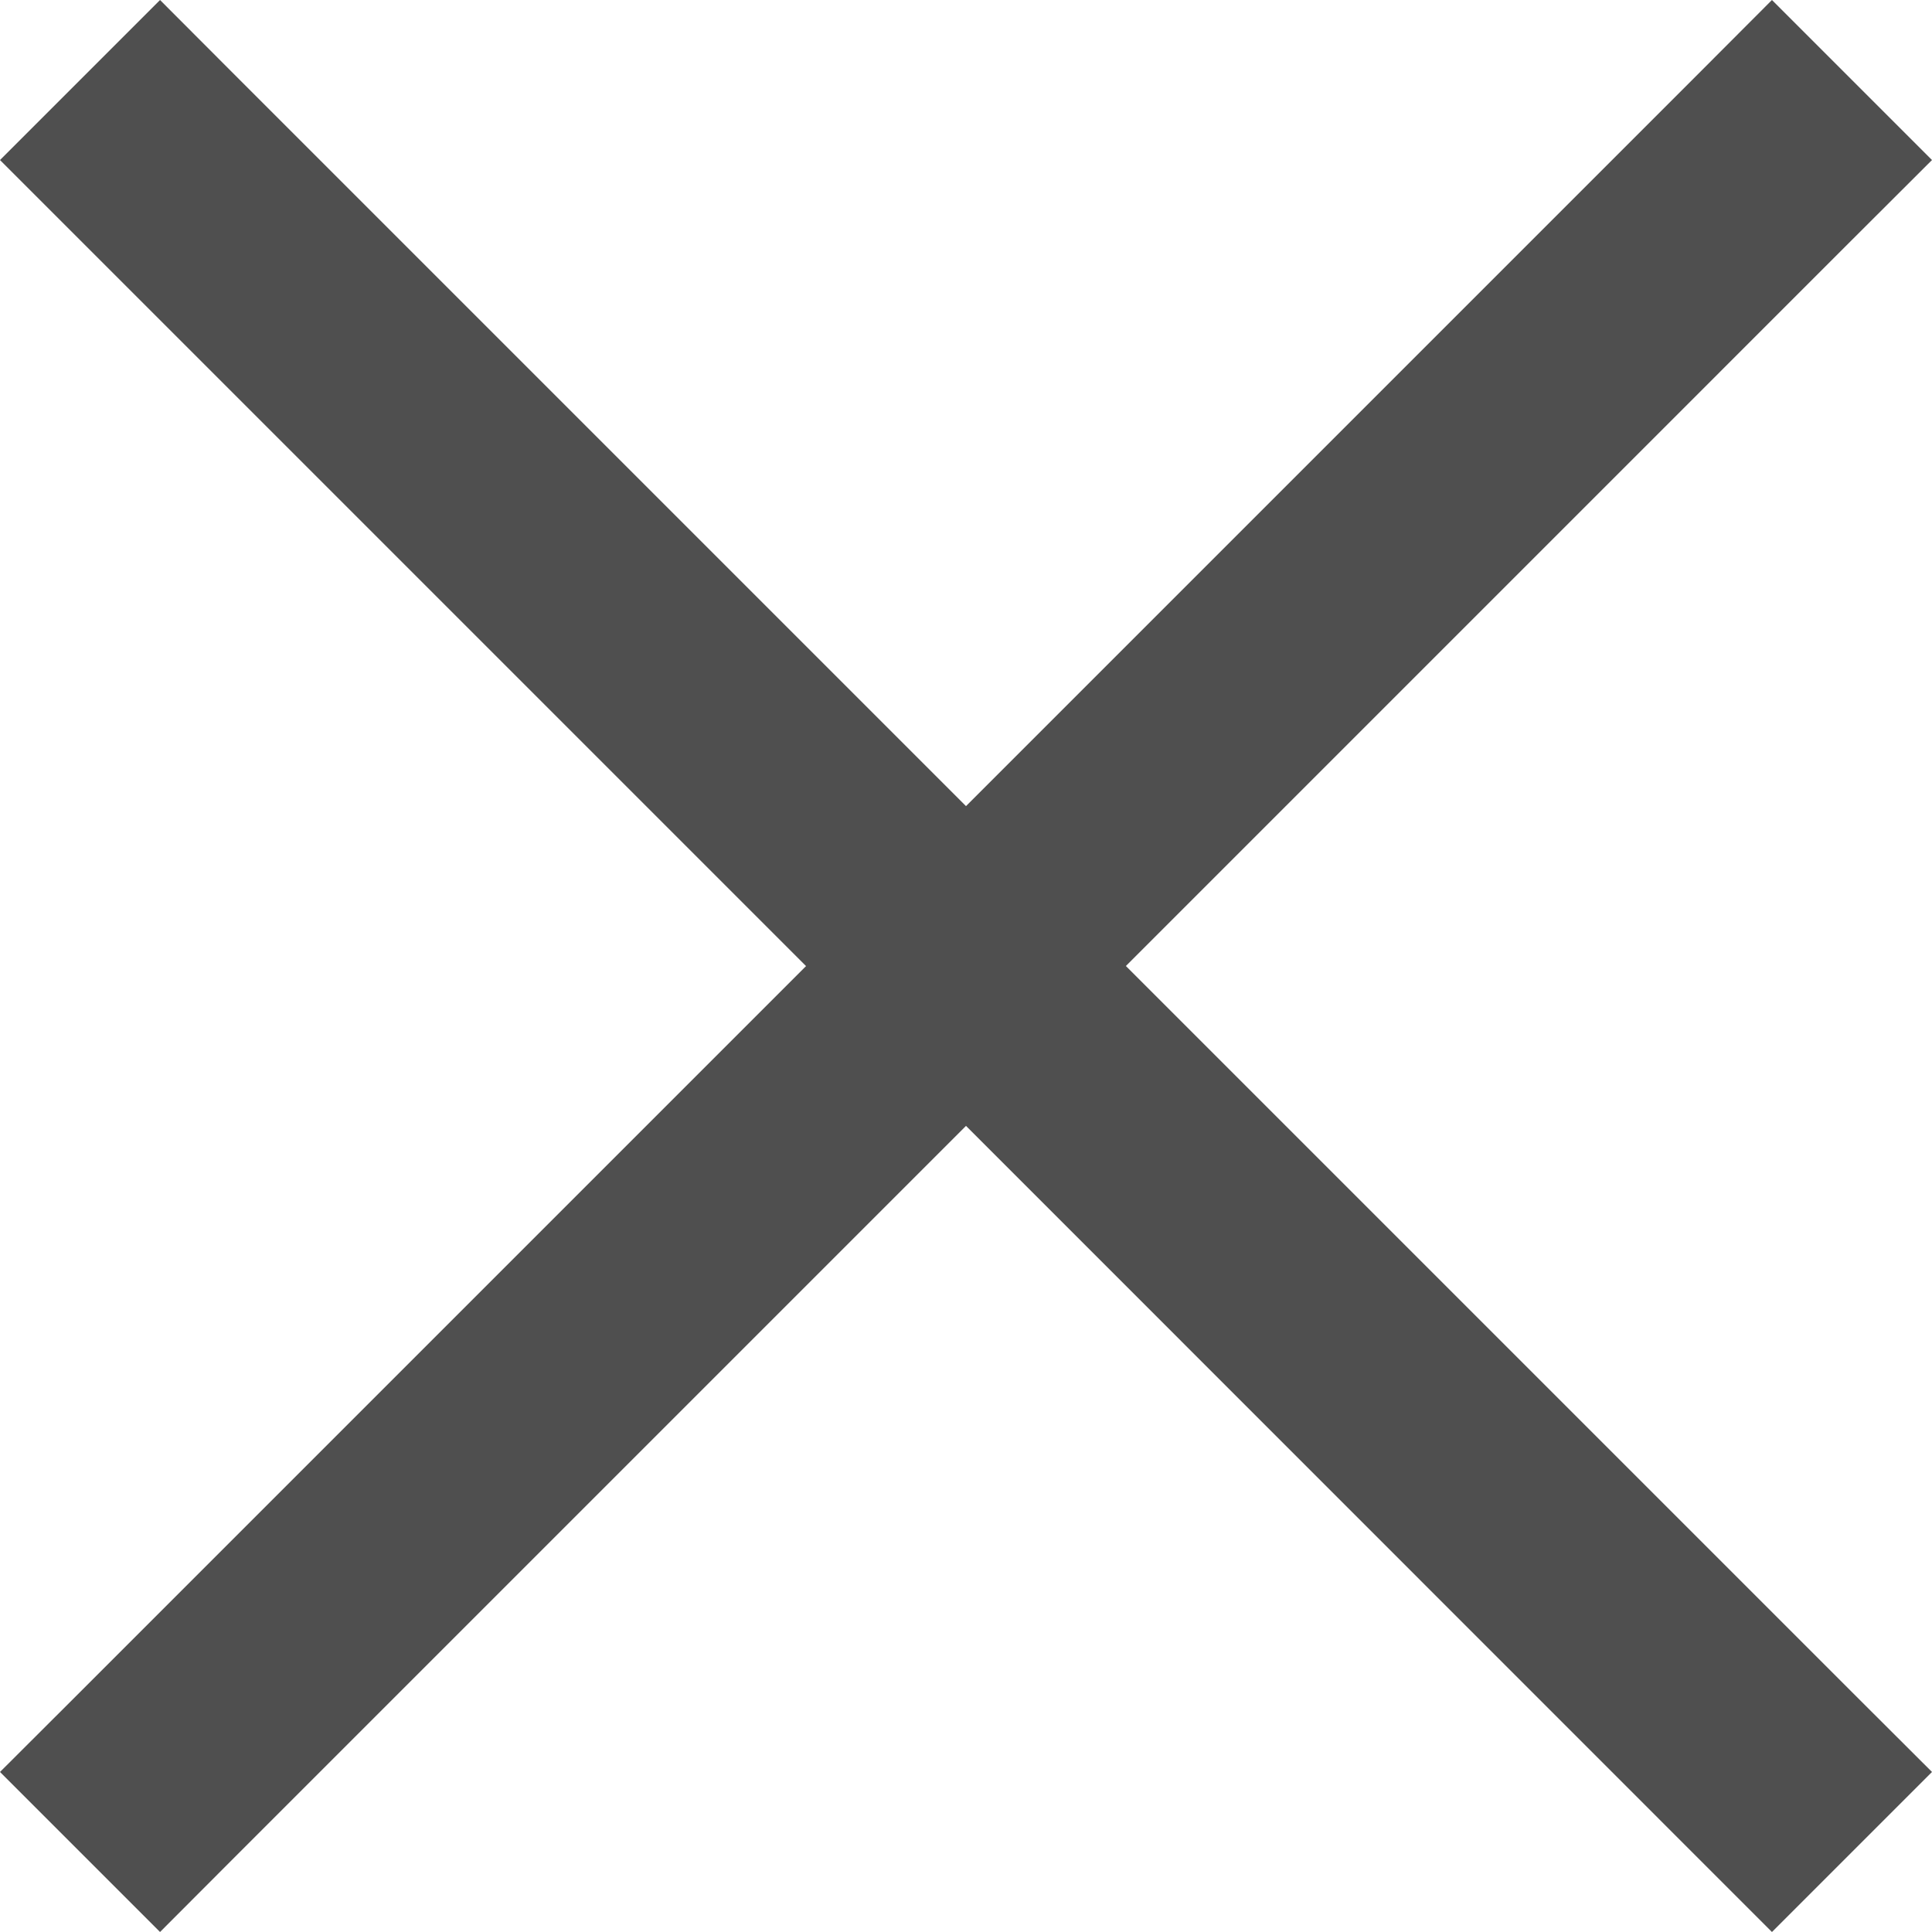 <svg width="12" height="12" xmlns="http://www.w3.org/2000/svg" xmlns:xlink="http://www.w3.org/1999/xlink"><title>Line</title><desc>Created using Figma</desc><use xlink:href="#a" fill="#4F4F4F"/><defs><path id="a" fill-rule="evenodd" d="M5.006 6L.496 1.49 0 .994.994 0l.496.497L6 5.007l4.51-4.51.496-.497.994.994-.497.496L6.993 6l4.51 4.51.497.496-.994.994-.497-.497L6 6.993l-4.51 4.51L.994 12 0 11.006l.497-.496L5.007 6z"/></defs></svg>